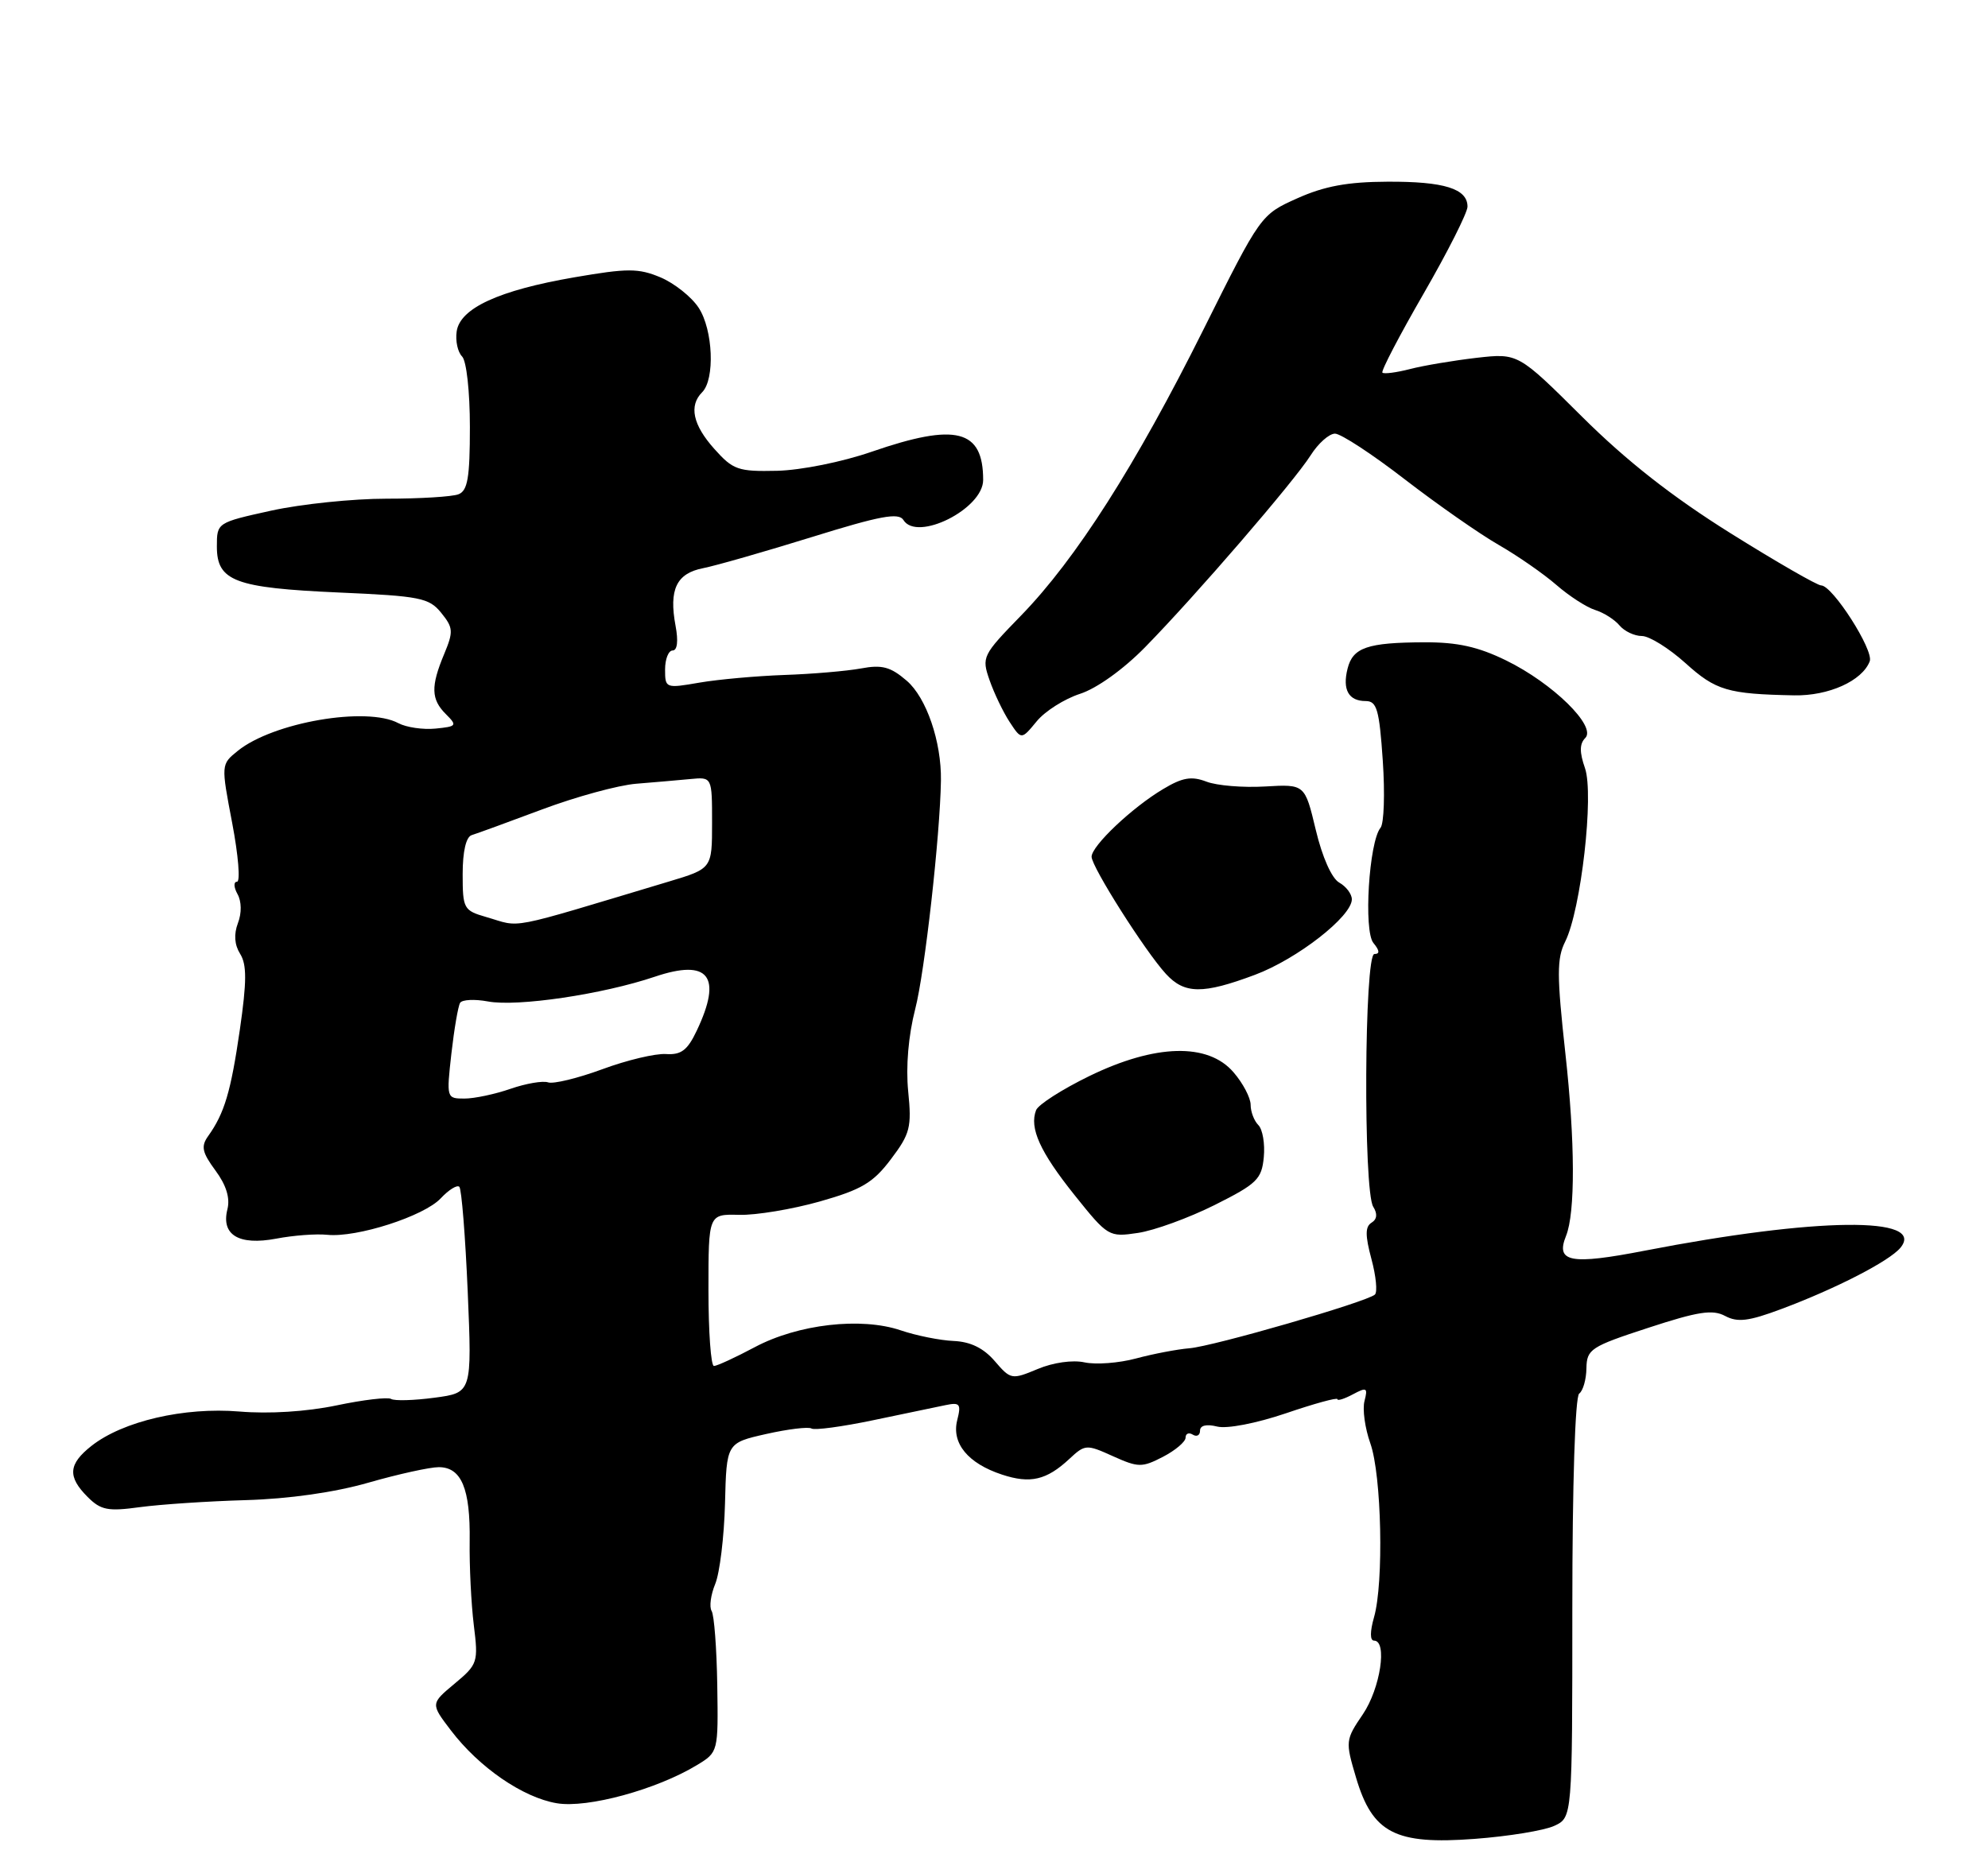 <?xml version="1.0" encoding="UTF-8" standalone="no"?>
<!DOCTYPE svg PUBLIC "-//W3C//DTD SVG 1.1//EN" "http://www.w3.org/Graphics/SVG/1.1/DTD/svg11.dtd" >
<svg xmlns="http://www.w3.org/2000/svg" xmlns:xlink="http://www.w3.org/1999/xlink" version="1.1" viewBox="0 0 275 256">
 <g >
 <path fill="currentColor"
d=" M 215.00 252.63 C 217.50 251.47 217.50 251.47 217.50 222.49 C 217.50 205.27 217.89 193.22 218.45 192.82 C 218.98 192.44 219.43 190.86 219.45 189.32 C 219.50 186.68 220.03 186.32 228.00 183.72 C 234.90 181.46 236.90 181.15 238.64 182.08 C 240.36 183.00 241.90 182.81 246.41 181.12 C 253.96 178.30 261.34 174.50 262.88 172.65 C 266.51 168.27 251.29 168.44 227.55 173.04 C 217.25 175.04 215.15 174.65 216.63 171.00 C 217.92 167.80 217.89 157.96 216.54 145.77 C 215.35 134.93 215.34 132.62 216.52 130.27 C 218.70 125.89 220.52 109.93 219.25 106.28 C 218.48 104.08 218.49 102.91 219.29 102.11 C 220.89 100.51 214.79 94.53 208.34 91.38 C 204.46 89.48 201.59 88.85 197.03 88.87 C 189.15 88.90 187.14 89.59 186.41 92.51 C 185.67 95.43 186.55 97.00 188.92 97.00 C 190.46 97.00 190.80 98.18 191.28 105.24 C 191.59 109.77 191.45 113.96 190.97 114.53 C 189.37 116.47 188.60 128.82 189.99 130.48 C 190.85 131.52 190.89 132.00 190.12 132.00 C 188.72 132.00 188.57 164.77 189.96 166.97 C 190.57 167.94 190.49 168.70 189.73 169.17 C 188.84 169.72 188.83 170.92 189.71 174.20 C 190.35 176.56 190.56 178.78 190.19 179.12 C 189.06 180.14 167.83 186.29 164.52 186.55 C 162.84 186.69 159.53 187.32 157.15 187.96 C 154.78 188.60 151.57 188.84 150.02 188.50 C 148.38 188.14 145.68 188.52 143.54 189.42 C 139.95 190.92 139.81 190.89 137.60 188.32 C 136.06 186.53 134.25 185.64 131.92 185.54 C 130.04 185.46 126.75 184.80 124.60 184.07 C 119.11 182.21 110.39 183.21 104.42 186.39 C 101.72 187.83 99.17 189.00 98.76 189.00 C 98.34 189.00 98.00 184.27 98.00 178.49 C 98.00 167.98 98.00 167.98 102.25 168.09 C 104.59 168.15 109.61 167.31 113.40 166.24 C 119.18 164.60 120.78 163.66 123.24 160.39 C 125.90 156.87 126.13 155.97 125.63 151.00 C 125.29 147.58 125.66 143.28 126.60 139.62 C 127.92 134.54 130.04 115.61 130.16 108.00 C 130.24 102.62 128.15 96.53 125.43 94.19 C 123.19 92.26 122.01 91.94 119.09 92.49 C 117.12 92.85 112.35 93.26 108.50 93.39 C 104.65 93.53 99.36 94.00 96.75 94.45 C 92.08 95.26 92.00 95.23 92.00 92.64 C 92.00 91.19 92.47 90.00 93.05 90.00 C 93.69 90.00 93.85 88.70 93.45 86.59 C 92.51 81.56 93.57 79.33 97.28 78.61 C 99.05 78.26 105.82 76.32 112.33 74.30 C 121.75 71.37 124.32 70.89 124.97 71.95 C 126.85 75.00 136.00 70.41 136.00 66.41 C 136.00 59.42 132.26 58.47 120.59 62.50 C 116.49 63.92 110.80 65.06 107.49 65.14 C 102.10 65.26 101.41 65.02 98.82 62.12 C 95.84 58.79 95.27 56.13 97.13 54.27 C 98.92 52.48 98.64 45.63 96.65 42.59 C 95.66 41.07 93.27 39.18 91.35 38.37 C 88.30 37.10 86.82 37.10 79.45 38.37 C 68.99 40.17 63.62 42.65 63.17 45.87 C 62.98 47.17 63.32 48.72 63.92 49.32 C 64.53 49.93 65.00 54.18 65.00 59.09 C 65.00 66.10 64.69 67.90 63.42 68.39 C 62.55 68.73 58.06 69.00 53.45 69.00 C 48.83 69.00 41.67 69.74 37.53 70.65 C 30.01 72.31 30.00 72.31 30.00 75.62 C 30.00 80.41 32.49 81.34 46.85 81.98 C 58.13 82.47 59.35 82.72 61.03 84.79 C 62.70 86.85 62.74 87.38 61.44 90.50 C 59.57 94.97 59.62 96.77 61.69 98.82 C 63.27 100.40 63.18 100.52 60.24 100.81 C 58.51 100.98 56.20 100.64 55.11 100.06 C 50.72 97.71 37.77 99.94 32.89 103.89 C 30.57 105.76 30.57 105.76 32.12 113.88 C 32.97 118.35 33.27 122.00 32.78 122.00 C 32.30 122.00 32.33 122.76 32.85 123.70 C 33.42 124.72 33.45 126.33 32.91 127.73 C 32.33 129.27 32.43 130.72 33.22 131.98 C 34.15 133.47 34.14 135.80 33.18 142.46 C 31.93 151.07 31.05 154.04 28.78 157.21 C 27.78 158.62 27.96 159.45 29.80 161.95 C 31.29 163.96 31.85 165.76 31.46 167.31 C 30.56 170.87 33.03 172.36 38.22 171.38 C 40.57 170.93 43.74 170.69 45.27 170.85 C 49.35 171.27 58.67 168.27 60.97 165.80 C 62.08 164.62 63.23 163.90 63.54 164.21 C 63.85 164.51 64.37 171.05 64.70 178.73 C 65.29 192.70 65.29 192.70 60.11 193.39 C 57.27 193.77 54.56 193.85 54.10 193.56 C 53.64 193.28 50.24 193.68 46.53 194.46 C 42.40 195.32 37.21 195.65 33.10 195.30 C 25.48 194.67 17.01 196.63 12.66 200.05 C 9.45 202.58 9.31 204.31 12.12 207.12 C 13.95 208.95 14.92 209.14 19.37 208.53 C 22.19 208.15 28.77 207.71 34.00 207.56 C 39.96 207.39 46.29 206.49 50.98 205.14 C 55.09 203.96 59.47 203.00 60.69 203.00 C 63.83 203.00 65.07 205.97 64.97 213.24 C 64.92 216.68 65.18 221.90 65.54 224.84 C 66.18 230.00 66.09 230.28 62.88 232.96 C 59.56 235.73 59.56 235.73 62.38 239.43 C 66.29 244.56 72.33 248.71 77.02 249.50 C 81.26 250.22 90.85 247.60 96.43 244.21 C 99.35 242.43 99.36 242.40 99.22 233.18 C 99.14 228.09 98.79 223.46 98.44 222.90 C 98.09 222.34 98.32 220.65 98.94 219.15 C 99.56 217.64 100.17 212.64 100.29 208.03 C 100.50 199.65 100.50 199.65 105.99 198.41 C 109.01 197.73 111.83 197.39 112.25 197.65 C 112.67 197.92 116.50 197.40 120.76 196.51 C 125.02 195.62 129.52 194.68 130.78 194.42 C 132.79 194.00 132.98 194.25 132.41 196.51 C 131.61 199.70 133.90 202.48 138.61 204.03 C 142.51 205.32 144.76 204.80 147.91 201.87 C 150.10 199.83 150.28 199.82 153.95 201.48 C 157.46 203.06 157.97 203.07 160.87 201.57 C 162.59 200.68 164.00 199.48 164.00 198.92 C 164.00 198.35 164.45 198.16 165.00 198.50 C 165.55 198.84 166.00 198.59 166.00 197.95 C 166.00 197.22 166.89 197.01 168.37 197.38 C 169.73 197.72 173.76 196.94 177.87 195.55 C 181.79 194.21 185.00 193.33 185.00 193.59 C 185.00 193.86 185.97 193.55 187.15 192.92 C 189.06 191.90 189.23 192.00 188.75 193.85 C 188.45 194.99 188.82 197.63 189.56 199.71 C 191.12 204.09 191.44 218.99 190.07 223.76 C 189.50 225.76 189.50 227.00 190.07 227.00 C 191.95 227.00 190.94 233.62 188.53 237.18 C 186.11 240.74 186.09 240.93 187.58 245.95 C 189.86 253.64 193.00 255.26 204.00 254.43 C 208.68 254.08 213.62 253.27 215.00 252.63 Z  M 168.00 166.74 C 173.87 163.80 174.53 163.16 174.82 160.12 C 175.00 158.26 174.66 156.26 174.07 155.67 C 173.48 155.08 173.00 153.82 173.00 152.86 C 173.00 151.90 171.94 149.87 170.63 148.36 C 167.10 144.25 159.80 144.45 150.68 148.89 C 146.93 150.72 143.61 152.84 143.32 153.61 C 142.37 156.08 143.86 159.37 148.64 165.35 C 153.25 171.11 153.39 171.19 157.41 170.59 C 159.66 170.26 164.43 168.52 168.00 166.74 Z  M 173.59 134.88 C 179.43 132.70 187.00 126.80 187.00 124.43 C 187.00 123.70 186.22 122.66 185.26 122.12 C 184.22 121.54 182.91 118.60 182.01 114.82 C 180.50 108.50 180.50 108.50 175.00 108.82 C 171.97 109.00 168.32 108.70 166.89 108.15 C 164.82 107.36 163.57 107.57 160.89 109.18 C 156.59 111.74 151.00 117.04 151.00 118.54 C 151.00 119.94 158.42 131.64 161.28 134.75 C 163.85 137.55 166.38 137.58 173.59 134.88 Z  M 149.40 96.00 C 151.72 95.25 155.39 92.62 158.40 89.55 C 165.38 82.43 178.98 66.66 181.30 63.00 C 182.34 61.35 183.86 60.00 184.67 60.00 C 185.48 60.00 189.82 62.84 194.32 66.32 C 198.82 69.79 204.66 73.87 207.29 75.38 C 209.92 76.89 213.52 79.39 215.29 80.93 C 217.06 82.47 219.47 84.03 220.66 84.40 C 221.85 84.77 223.37 85.74 224.03 86.54 C 224.70 87.34 226.09 88.00 227.12 88.00 C 228.15 88.00 230.86 89.69 233.15 91.75 C 237.34 95.54 238.99 96.03 248.19 96.21 C 252.96 96.30 257.60 94.21 258.64 91.50 C 259.23 89.97 253.49 81.00 251.92 81.00 C 251.38 81.00 245.72 77.74 239.34 73.75 C 231.32 68.73 225.01 63.78 218.87 57.68 C 210.00 48.86 210.00 48.86 204.25 49.51 C 201.09 49.88 196.95 50.57 195.06 51.06 C 193.16 51.55 191.44 51.77 191.23 51.56 C 191.01 51.35 193.58 46.43 196.92 40.64 C 200.26 34.85 203.00 29.42 203.00 28.59 C 203.00 26.11 199.78 25.10 191.92 25.14 C 186.41 25.16 183.20 25.76 179.45 27.44 C 174.40 29.71 174.40 29.71 166.47 45.60 C 157.10 64.39 148.83 77.36 141.25 85.16 C 135.89 90.67 135.77 90.91 136.89 94.12 C 137.52 95.93 138.77 98.53 139.66 99.89 C 141.29 102.37 141.29 102.37 143.40 99.81 C 144.55 98.40 147.26 96.69 149.40 96.00 Z  M 62.44 145.78 C 62.83 142.37 63.37 139.20 63.65 138.75 C 63.93 138.31 65.65 138.22 67.48 138.56 C 71.55 139.33 83.36 137.58 90.58 135.14 C 98.05 132.62 99.96 135.07 96.38 142.61 C 95.10 145.31 94.23 145.98 92.13 145.84 C 90.68 145.74 86.72 146.68 83.32 147.94 C 79.92 149.19 76.55 150.01 75.82 149.76 C 75.10 149.51 72.76 149.91 70.62 150.65 C 68.49 151.39 65.62 152.00 64.25 152.00 C 61.77 152.00 61.75 151.94 62.44 145.78 Z  M 67.25 126.88 C 64.14 125.98 64.00 125.73 64.00 120.94 C 64.00 117.81 64.47 115.79 65.25 115.55 C 65.94 115.34 70.33 113.74 75.00 111.99 C 79.67 110.24 85.53 108.64 88.00 108.44 C 90.47 108.24 93.85 107.95 95.50 107.79 C 98.50 107.50 98.50 107.50 98.50 113.84 C 98.50 120.18 98.50 120.18 92.50 121.98 C 69.57 128.86 72.28 128.33 67.25 126.88 Z "/>
</g>
</svg>